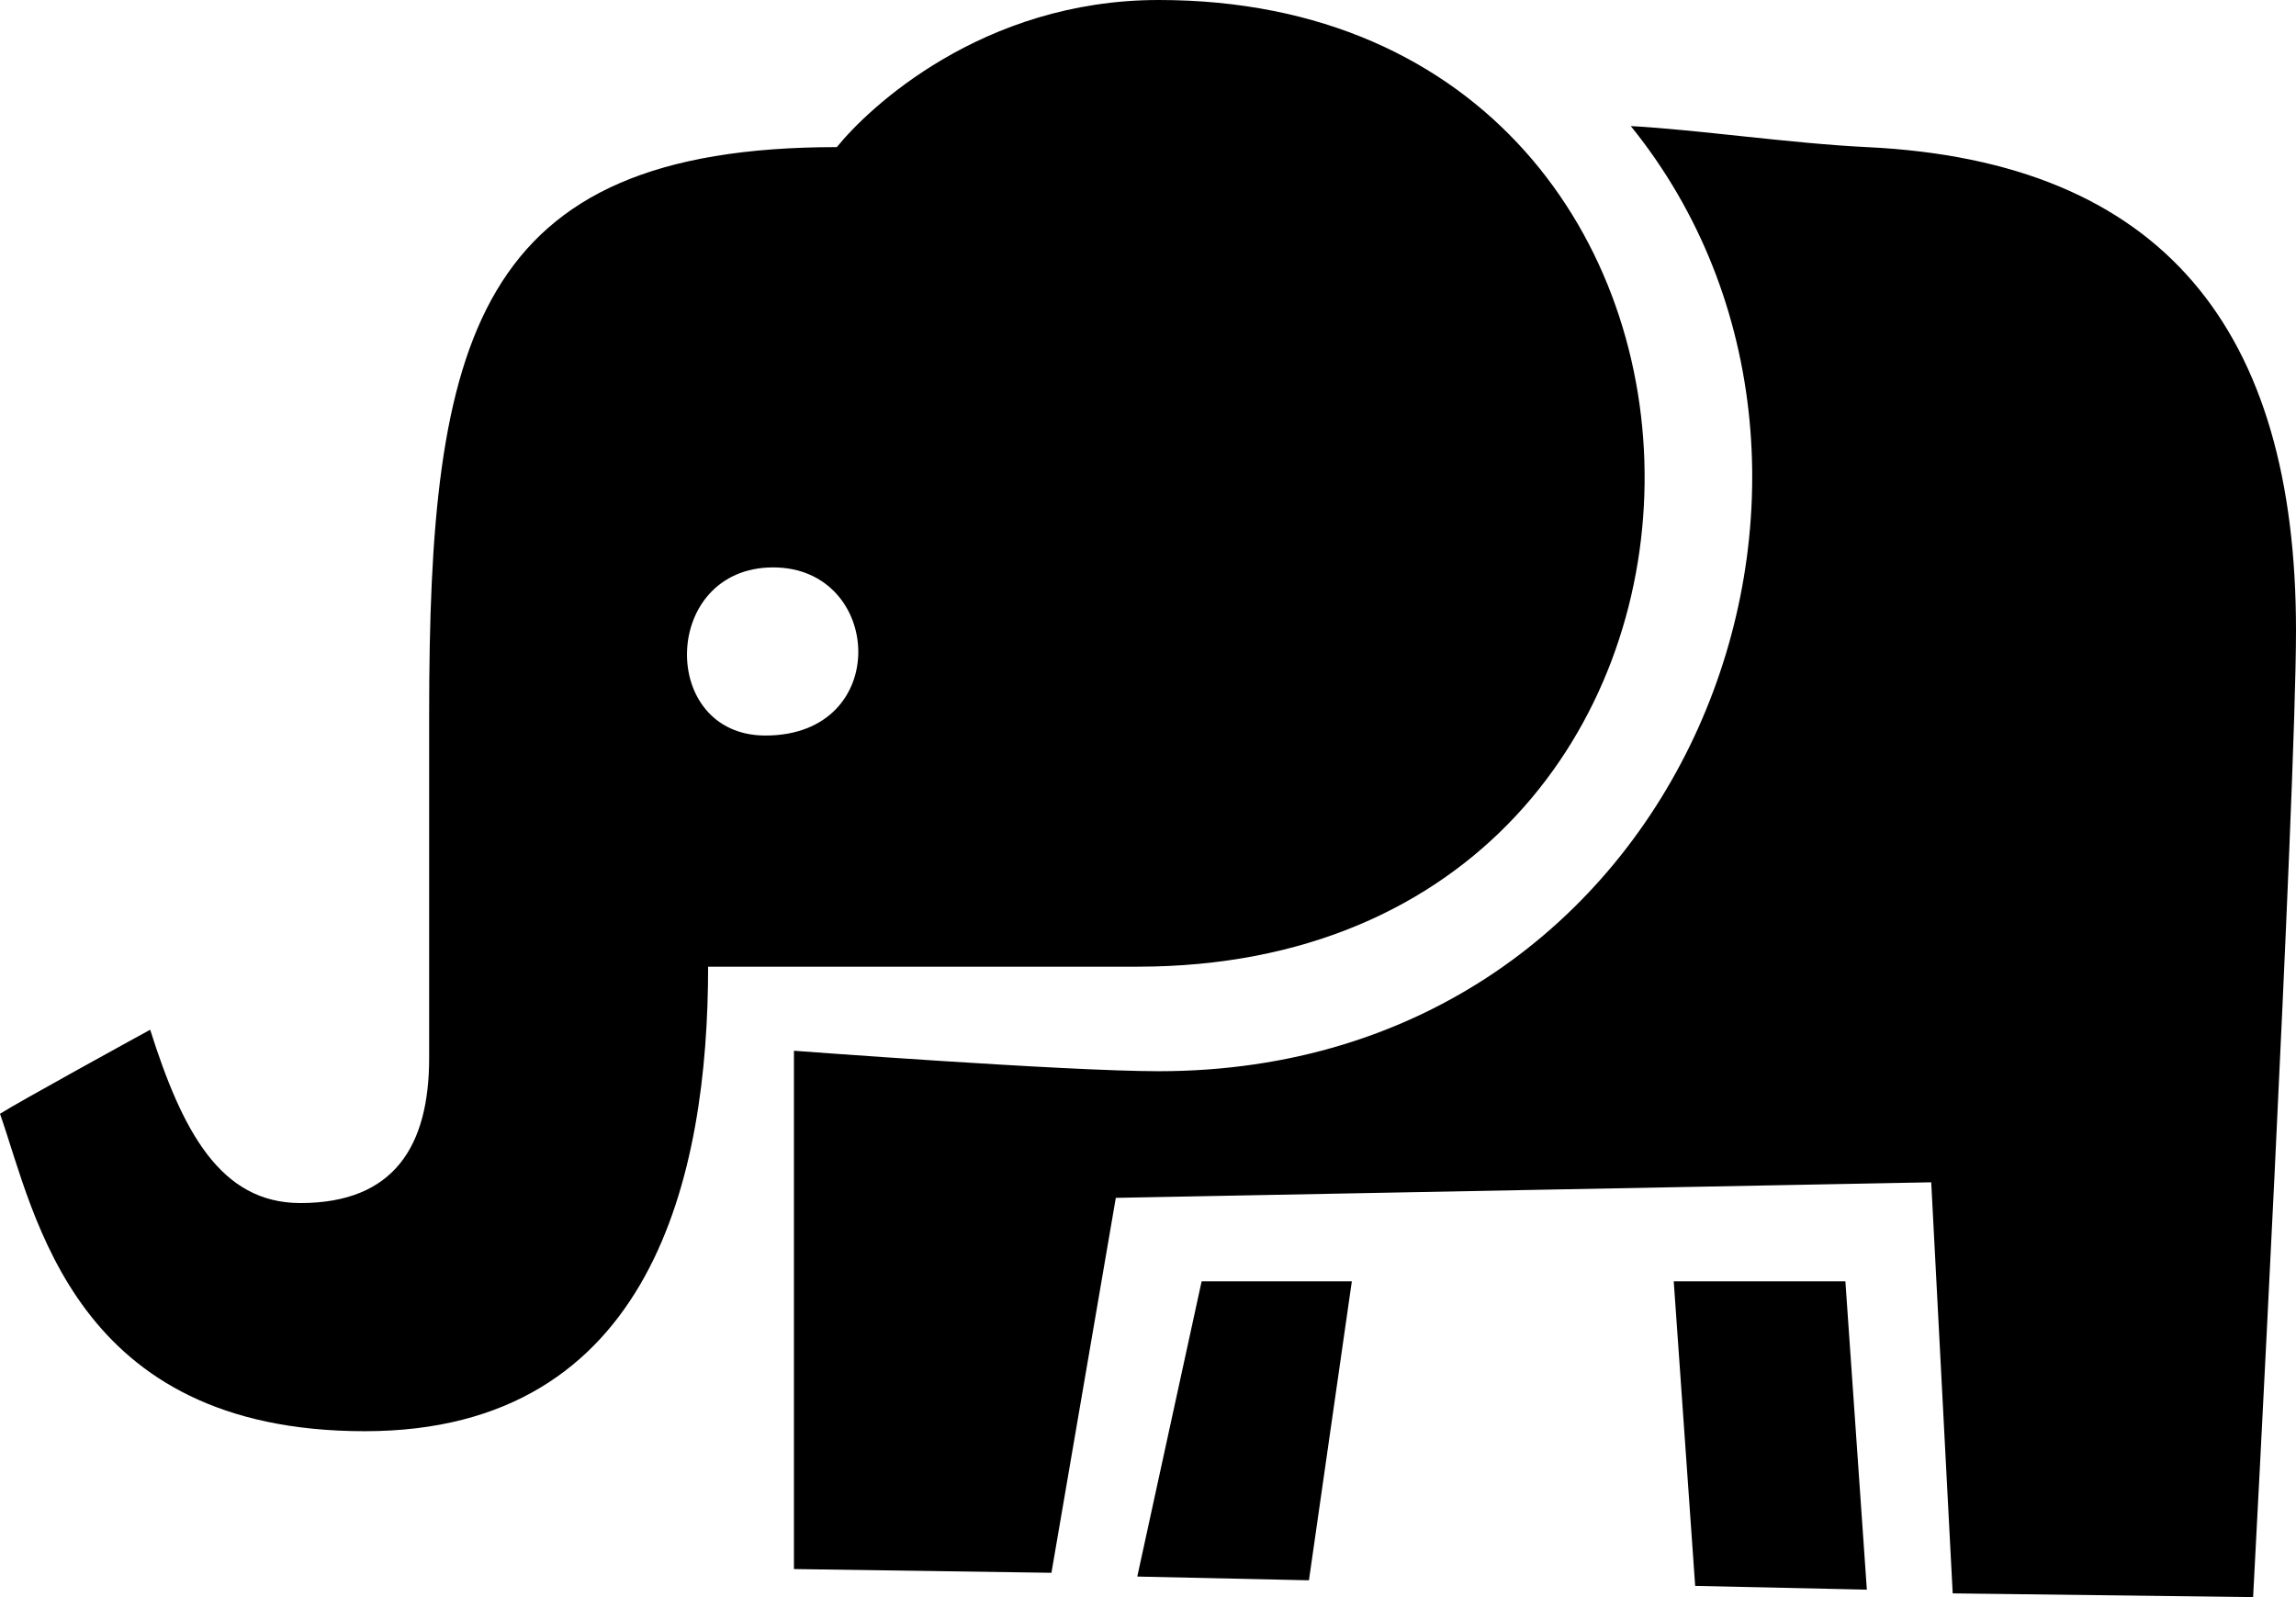 <svg width="161" height="112" viewBox="0 0 161 112" fill="none" xmlns="http://www.w3.org/2000/svg">
<path fill-rule="evenodd" clip-rule="evenodd" d="M25.579 100.365C45.837 100.365 49.654 82.274 49.654 67.79C52.06 67.79 71.075 67.79 79.748 67.79C126.924 67.79 126.936 0 81.252 0C68.827 0 60.823 7.651 58.681 10.316C33.192 10.316 30.093 23.843 30.093 50.107C30.093 55.174 30.093 71.645 30.093 74.183C30.093 80.358 27.65 84.365 21.064 84.365C15.441 84.365 12.778 79.308 10.531 72.212C9.361 72.85 1.141 77.366 0 78.106C2.487 85.195 5.151 100.365 25.579 100.365ZM54.219 39.79C61.937 39.79 62.593 51.58 53.673 51.58C46.154 51.58 46.35 39.79 54.219 39.79ZM81.254 75.12C74.731 75.12 55.673 73.685 55.673 73.685V110.032L73.729 110.294L78.243 84.001L135.421 82.91L136.927 111.737L157.992 112C157.992 112 161 55.538 161 44.211C161 23.201 151.745 11.309 130.907 10.316C125.685 10.067 118.854 9.078 114.355 8.842C133.966 33.078 118.362 75.12 81.254 75.12ZM117.366 89.857L118.869 111.213L130.907 111.476L129.402 89.857H117.366ZM79.748 110.558L91.785 110.82L94.793 89.857H84.26L79.748 110.558Z" fill="currentColor"/>
</svg>
